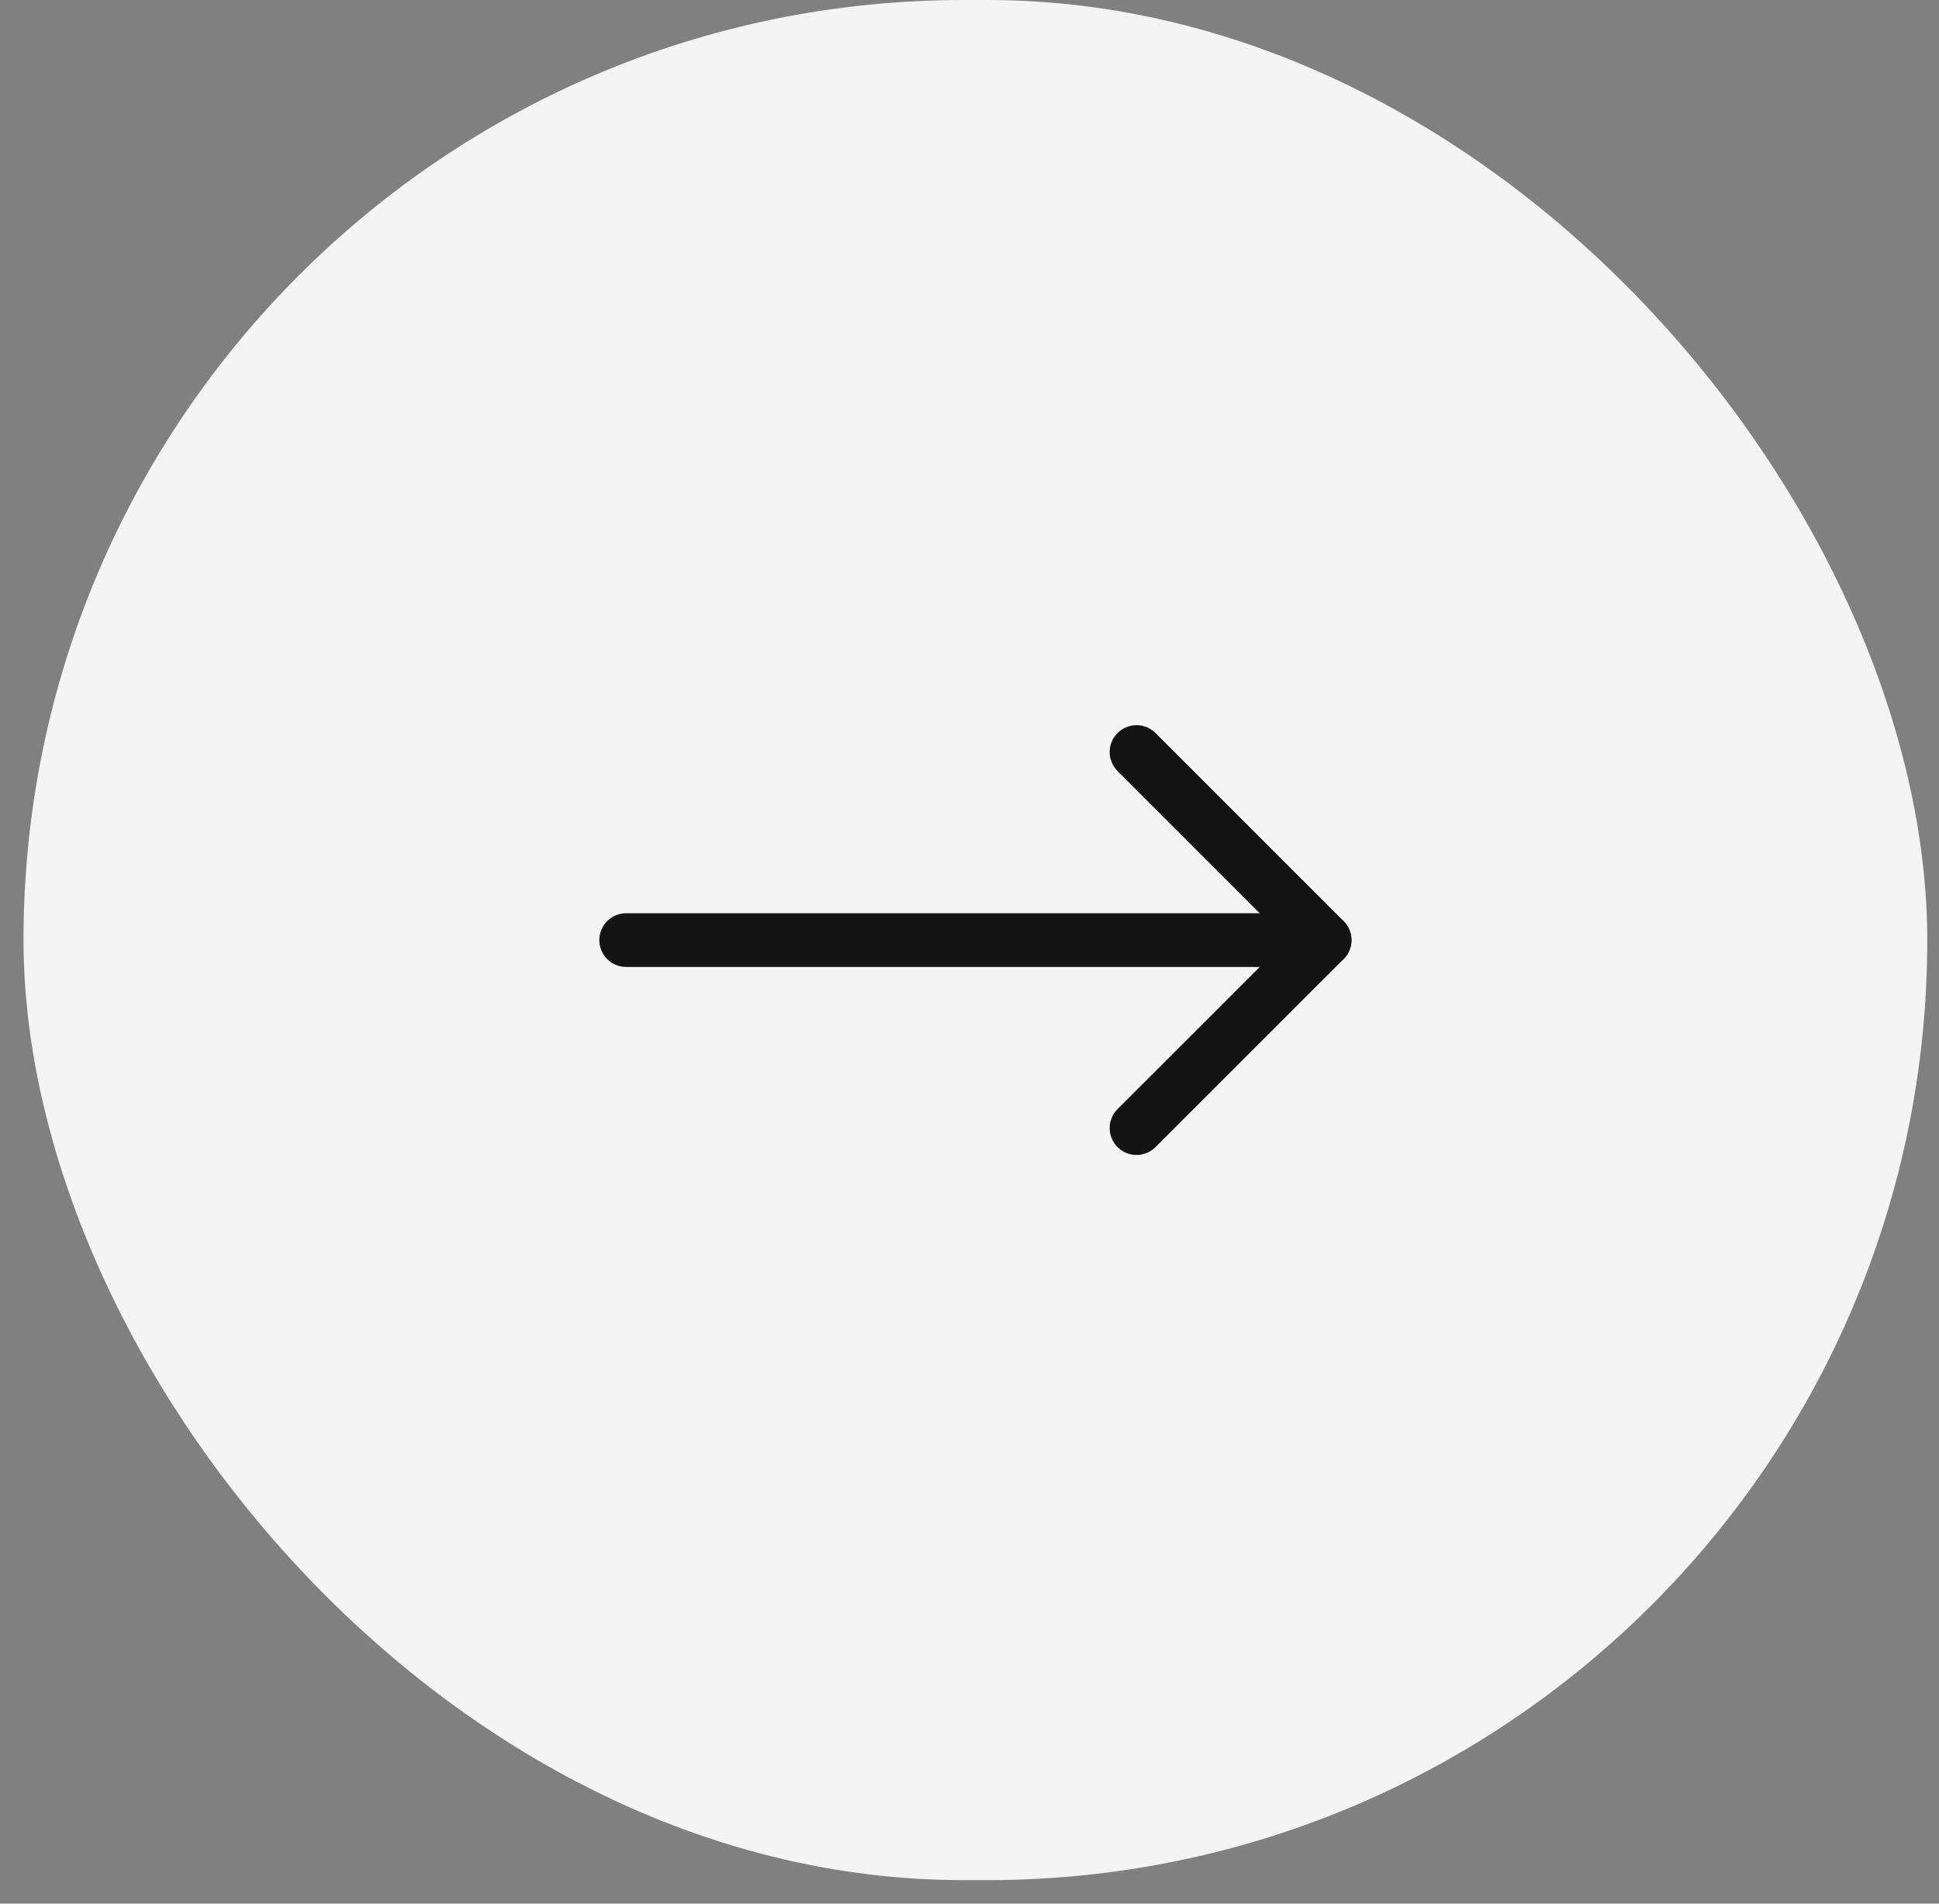 <svg width="55" height="54" viewBox="0 0 55 54" fill="none" xmlns="http://www.w3.org/2000/svg">
<rect x="0" y="0" width="55" height="54" fill="#808080" stroke="none"/>
<rect x="0.667" width="54" height="53.333" rx="26.667" fill="#F4F4F4"/>
<g clip-path="url(#clip0_64_2577)">
<path d="M17.762 26.667L37.572 26.667" stroke="#141414" stroke-width="1.524" stroke-linecap="round" stroke-linejoin="round"/>
<path d="M32.238 32L37.572 26.667L32.238 21.333" stroke="#141414" stroke-width="1.524" stroke-linecap="round" stroke-linejoin="round"/>
</g>
<defs>
<clipPath id="clip0_64_2577">
<rect width="21.333" height="21.333" fill="white" transform="translate(17 16)"/>
</clipPath>
</defs>
</svg>
